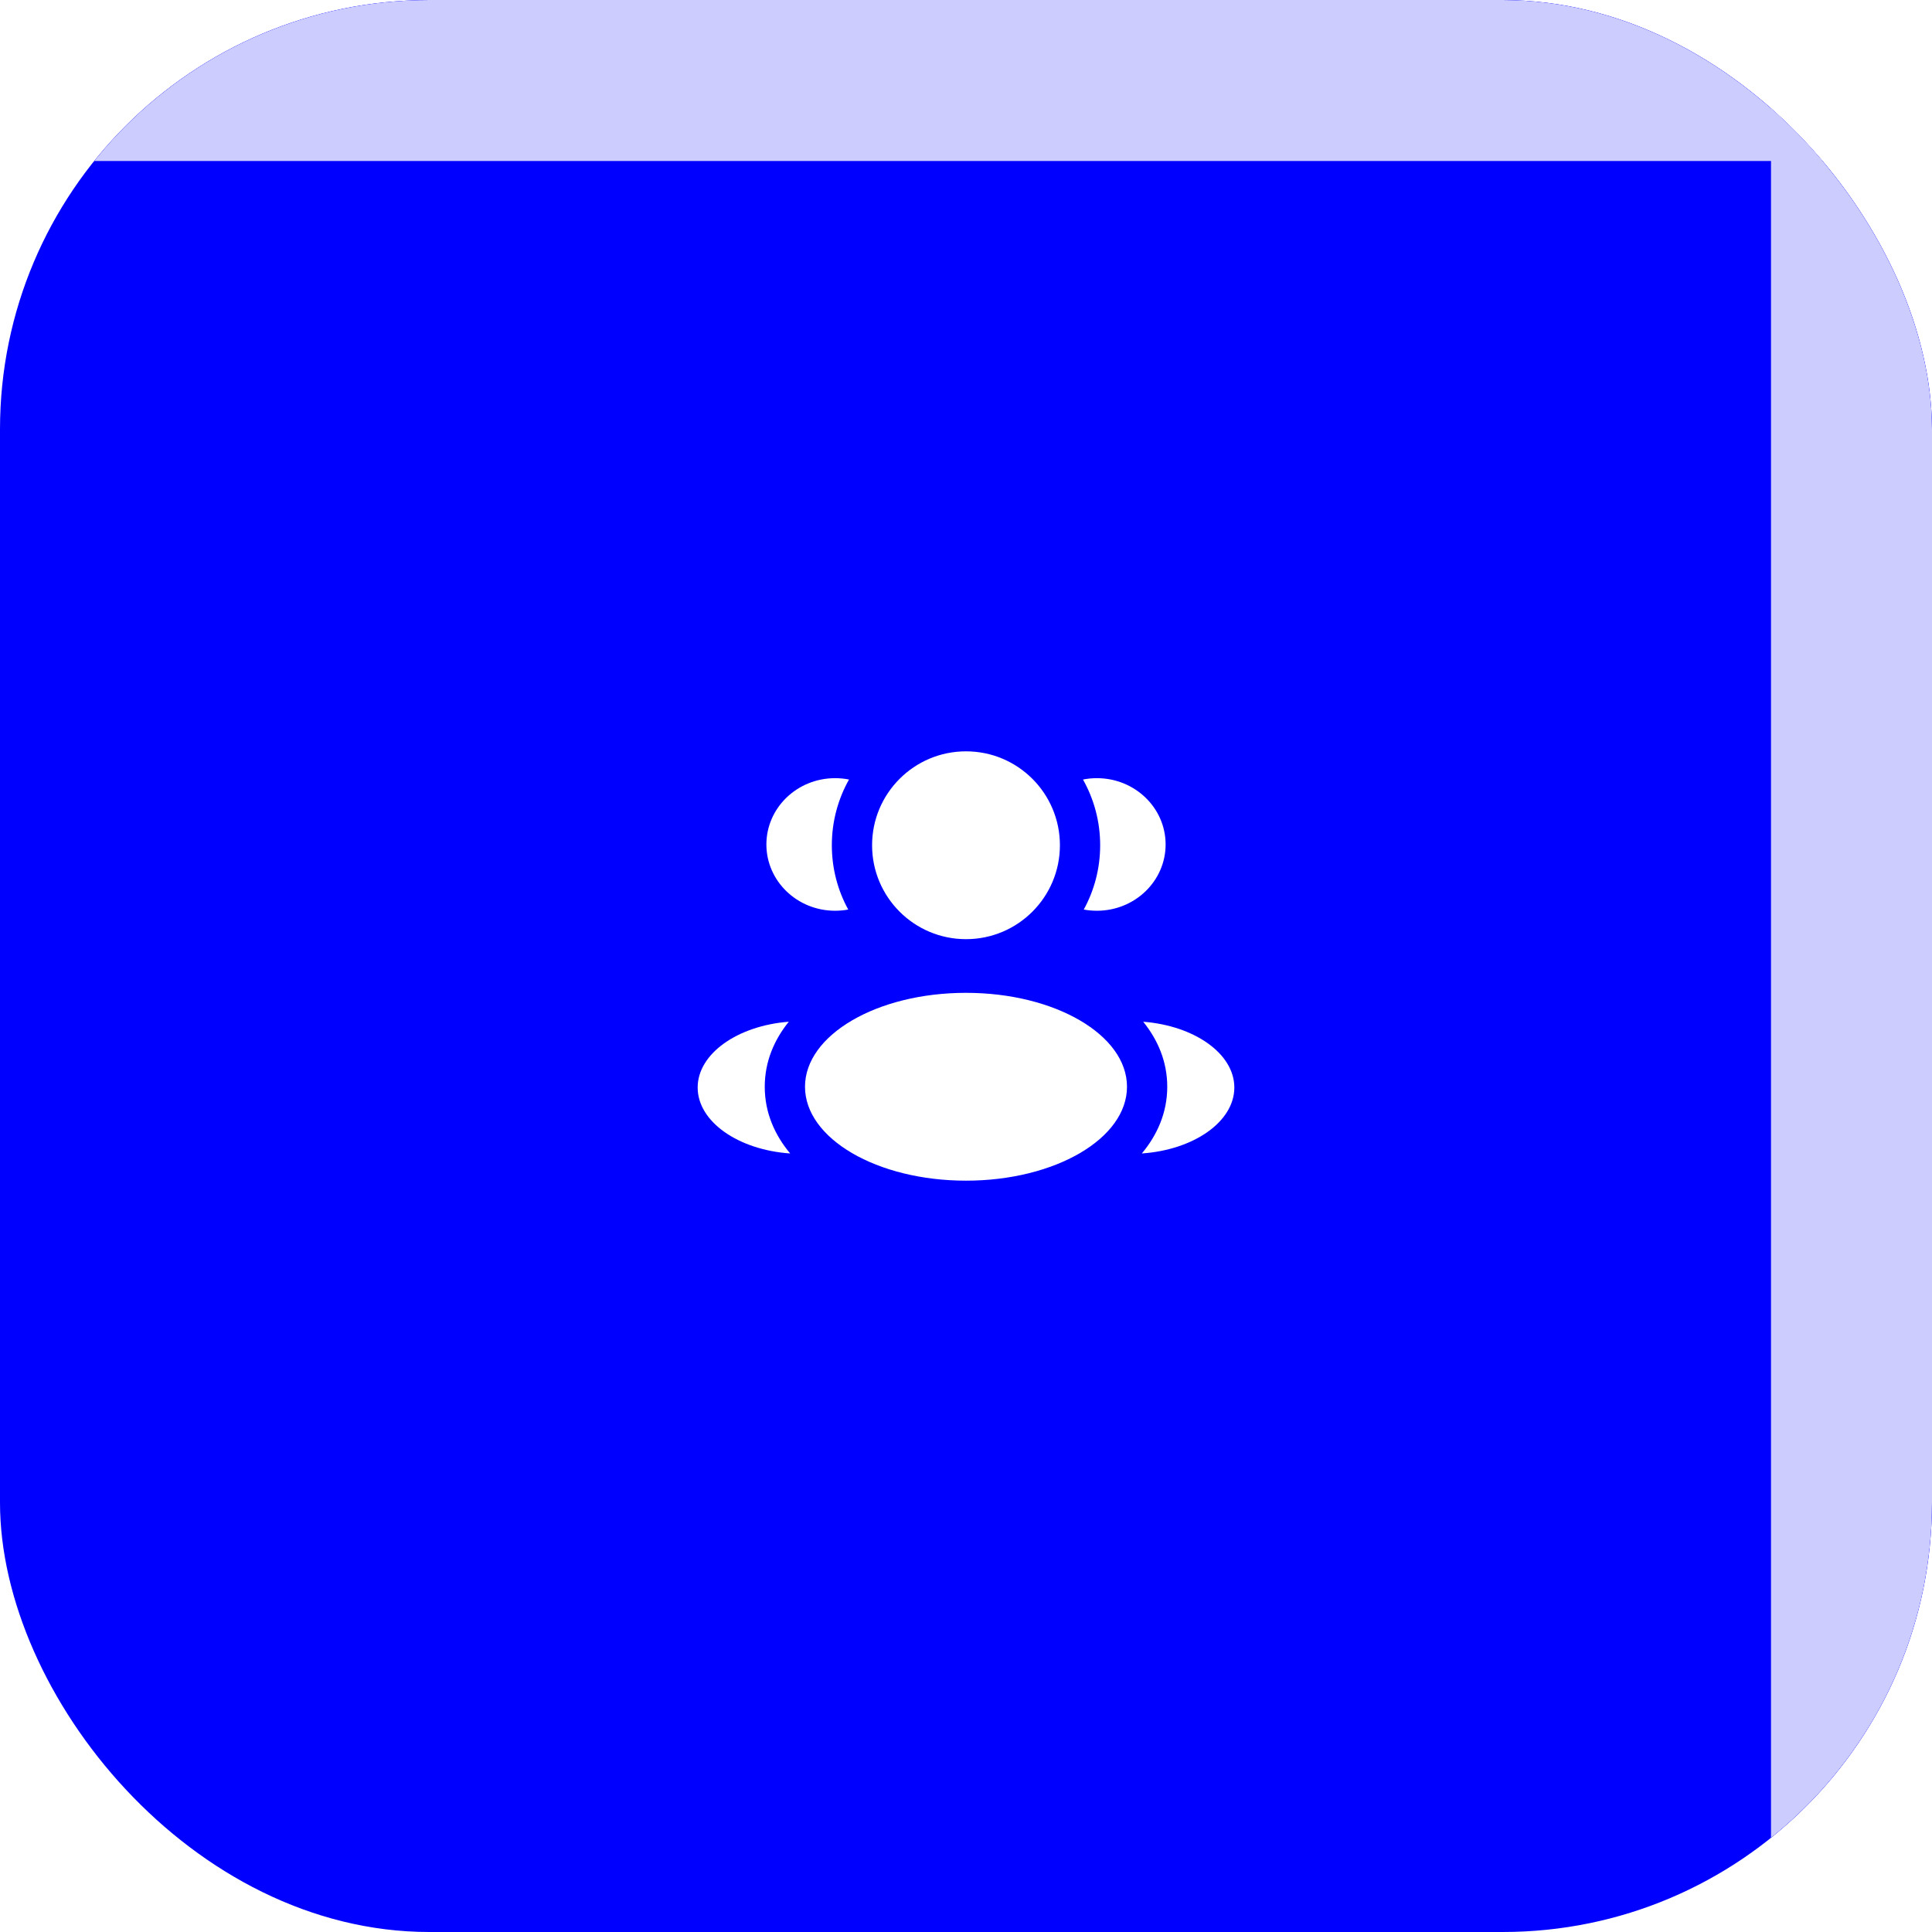 <svg width="72" height="72" viewBox="0 0 72 72" fill="none" xmlns="http://www.w3.org/2000/svg">
<g clip-path="url(#clip0_80_66)">
<rect width="72" height="72" rx="16" fill="#0000FF"/>
<g filter="url(#filter0_f_80_66)">
<rect width="72" height="6" fill="#CCCCFF"/>
</g>
<g filter="url(#filter1_f_80_66)">
<rect x="66" width="6" height="72" fill="#CCCCFF"/>
</g>
<path d="M39.5 31.5C39.5 33.433 37.933 35 36 35C34.067 35 32.5 33.433 32.5 31.5C32.5 29.567 34.067 28 36 28C37.933 28 39.5 29.567 39.5 31.5Z" fill="white"/>
<path d="M42 40.5C42 42.433 39.314 44 36 44C32.686 44 30 42.433 30 40.5C30 38.567 32.686 37 36 37C39.314 37 42 38.567 42 40.5Z" fill="white"/>
<path d="M31.122 29C31.299 29 31.473 29.017 31.64 29.051C31.233 29.774 31 30.61 31 31.5C31 32.368 31.221 33.185 31.611 33.896C31.452 33.926 31.289 33.941 31.122 33.941C29.708 33.941 28.561 32.835 28.561 31.471C28.561 30.106 29.708 29 31.122 29Z" fill="white"/>
<path d="M29.447 42.986C28.879 42.307 28.5 41.474 28.5 40.5C28.5 39.556 28.857 38.744 29.396 38.077C27.491 38.224 26 39.266 26 40.529C26 41.804 27.517 42.854 29.447 42.986Z" fill="white"/>
<path d="M41 31.5C41 32.368 40.779 33.185 40.389 33.896C40.547 33.926 40.711 33.941 40.878 33.941C42.292 33.941 43.439 32.835 43.439 31.471C43.439 30.106 42.292 29 40.878 29C40.7 29 40.527 29.017 40.36 29.051C40.767 29.774 41 30.61 41 31.5Z" fill="white"/>
<path d="M42.553 42.986C44.483 42.854 46 41.804 46 40.529C46 39.266 44.509 38.224 42.604 38.077C43.143 38.744 43.5 39.556 43.5 40.5C43.5 41.474 43.12 42.307 42.553 42.986Z" fill="white"/>
</g>
<defs>
<filter id="filter0_f_80_66" x="-20" y="-20" width="112" height="46" filterUnits="userSpaceOnUse" color-interpolation-filters="sRGB">
<feFlood flood-opacity="0" result="BackgroundImageFix"/>
<feBlend mode="normal" in="SourceGraphic" in2="BackgroundImageFix" result="shape"/>
<feGaussianBlur stdDeviation="10" result="effect1_foregroundBlur_80_66"/>
</filter>
<filter id="filter1_f_80_66" x="46" y="-20" width="46" height="112" filterUnits="userSpaceOnUse" color-interpolation-filters="sRGB">
<feFlood flood-opacity="0" result="BackgroundImageFix"/>
<feBlend mode="normal" in="SourceGraphic" in2="BackgroundImageFix" result="shape"/>
<feGaussianBlur stdDeviation="10" result="effect1_foregroundBlur_80_66"/>
</filter>
<clipPath id="clip0_80_66">
<rect width="72" height="72" rx="16" fill="white"/>
</clipPath>
</defs>
</svg>
